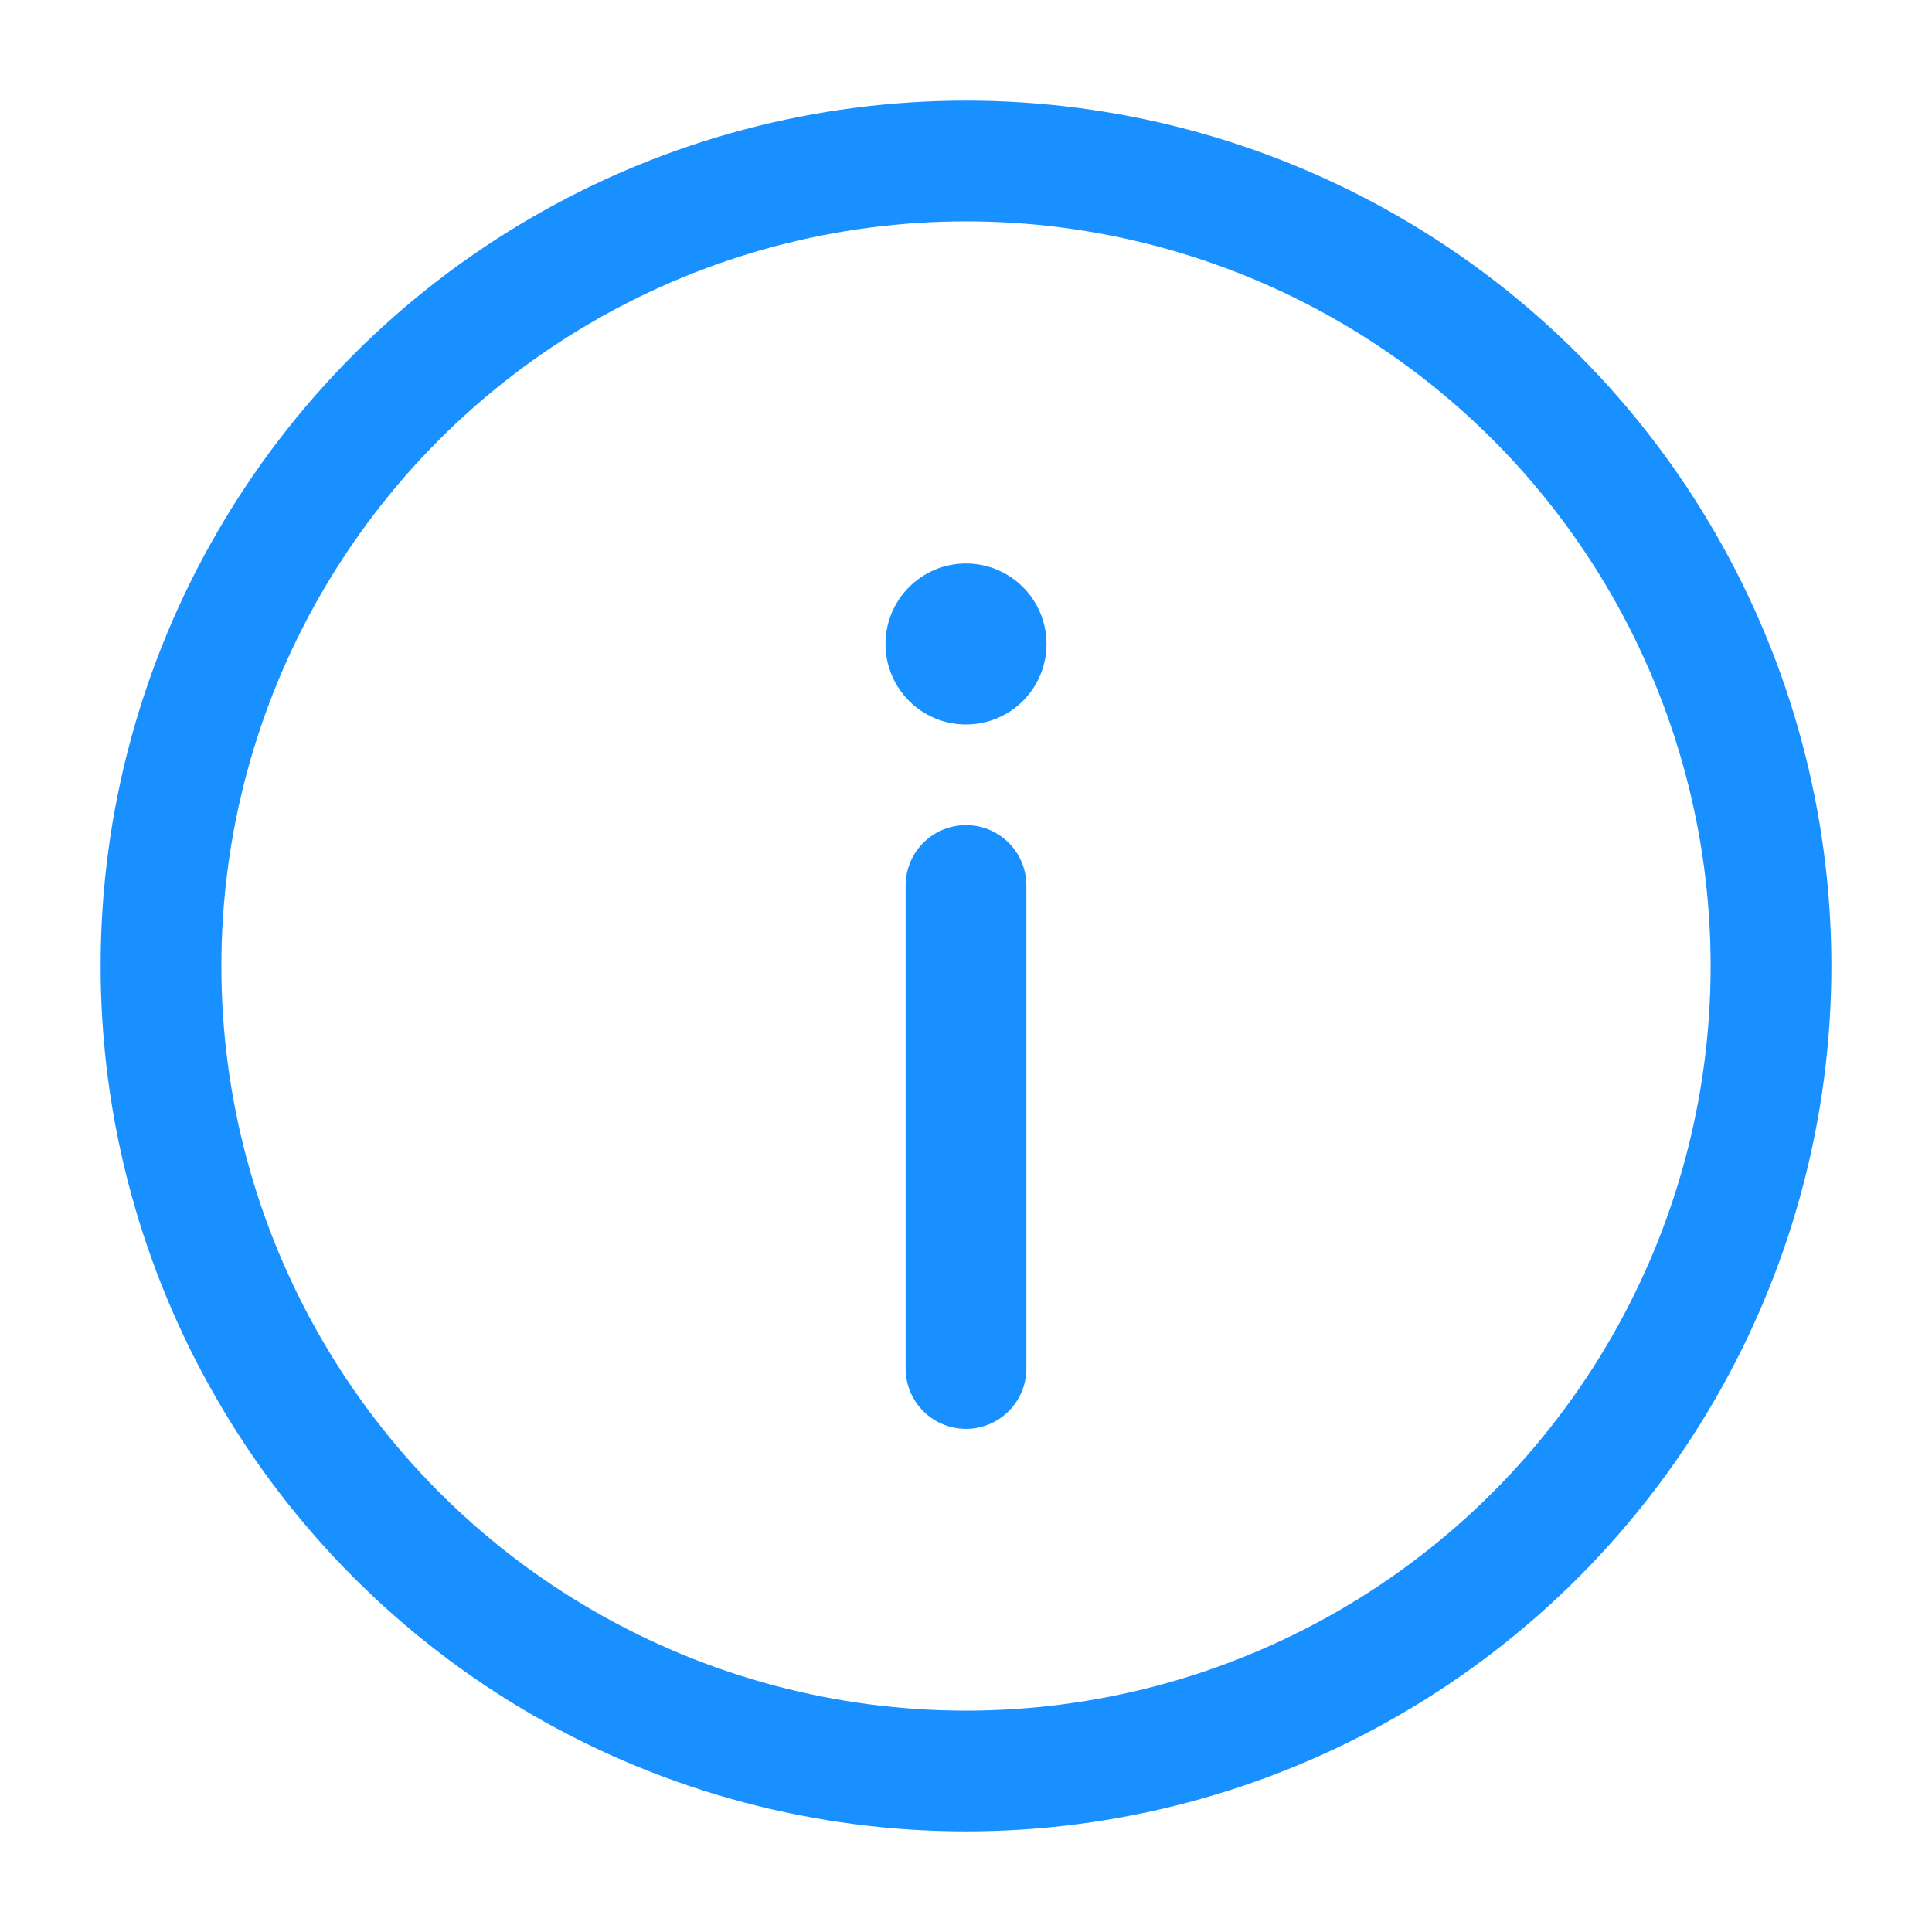 <svg id="SvgjsSvg1011" width="288" height="288" xmlns="http://www.w3.org/2000/svg" version="1.1" xmlns:xlink="http://www.w3.org/1999/xlink" xmlns:svgjs="http://svgjs.com/svgjs"><defs id="SvgjsDefs1012"></defs><g id="SvgjsG1013"><svg xmlns="http://www.w3.org/2000/svg" fill="none" viewBox="0 0 24 24" width="288" height="288"><circle cx="12" cy="12" r="10" stroke="#1990ff" stroke-width="1.5" class="colorStroke1C274C svgStroke"></circle><path stroke="#1990ff" stroke-linecap="round" stroke-width="1.5" d="M12 17V11" class="colorStroke1C274C svgStroke"></path><circle cx="1" cy="1" r="1" fill="#1990ff" transform="matrix(1 0 0 -1 11 9)" class="color1C274C svgShape"></circle></svg></g></svg>